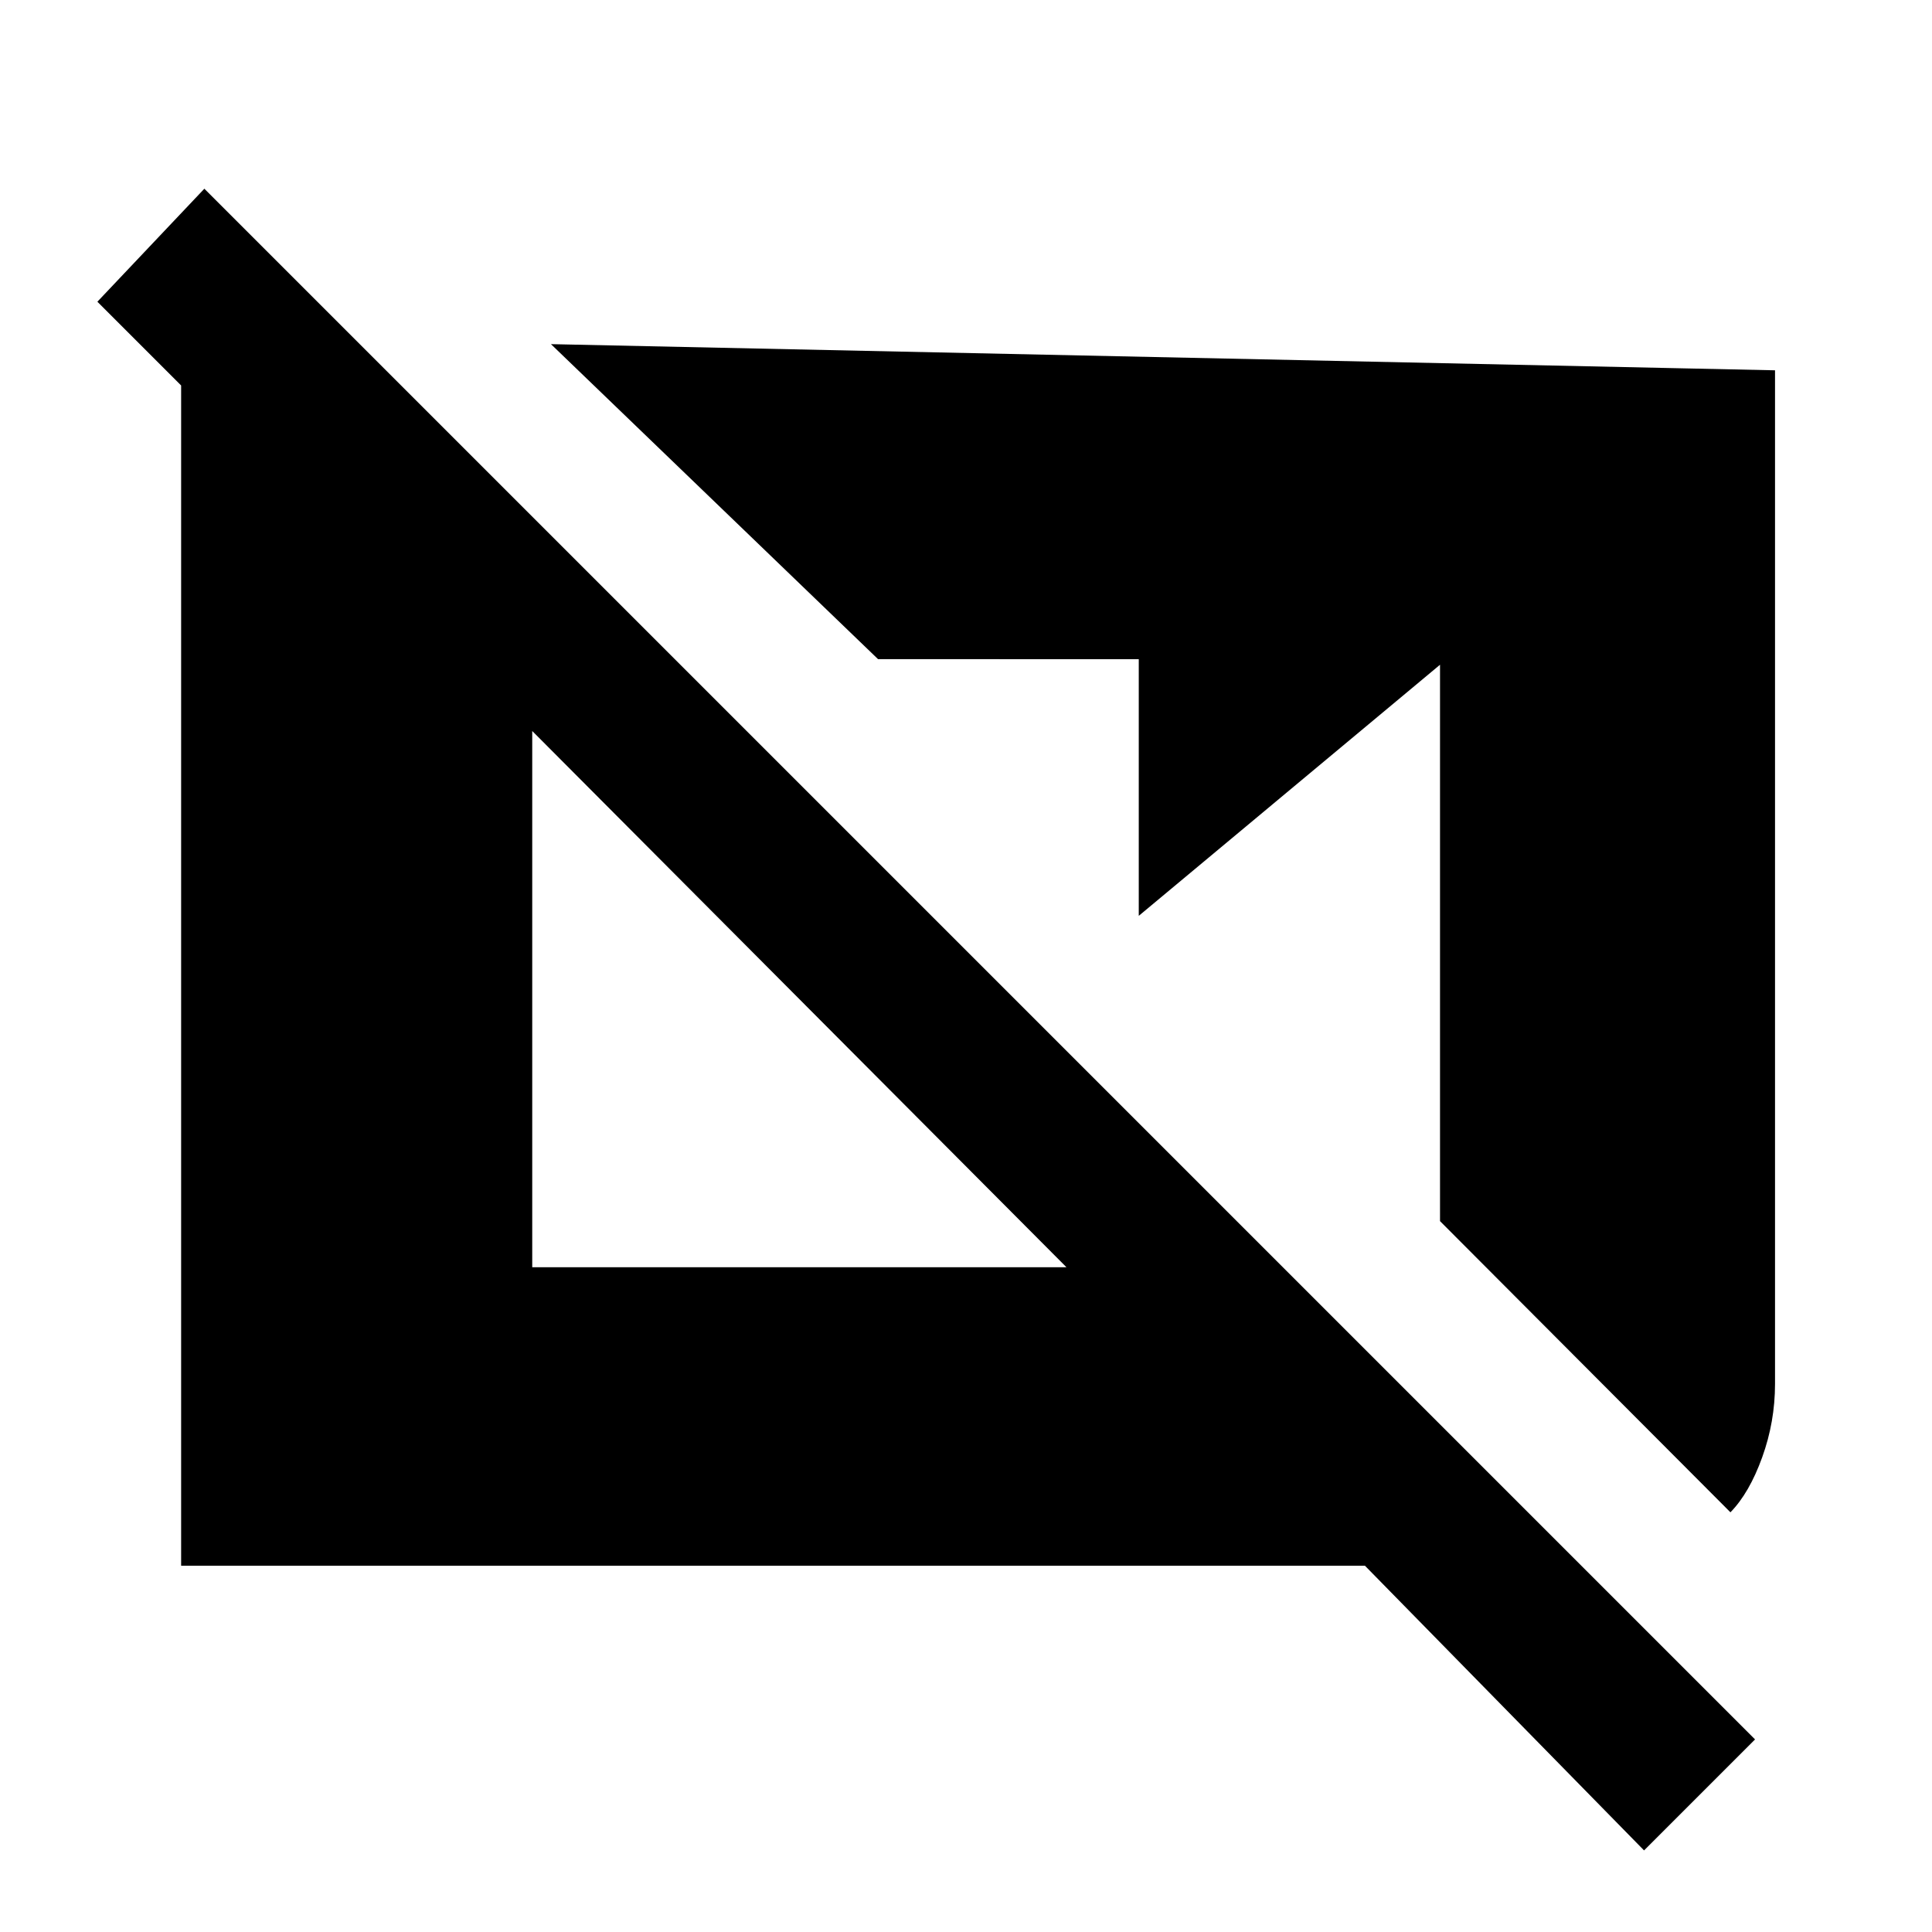 <svg xmlns="http://www.w3.org/2000/svg" height="20" viewBox="0 -960 960 960" width="20"><path d="M816.923-40.54 678.231-182.001H90.001v-594.998h76.769l29.23 5.231v109.305L48.387-810.076l53.152-56.153L872.076-95.693 816.923-40.54Zm42.922-167.999L715.537-353.231v-276.46L565.846-504.923v-127.538H436.308L273.77-788.999l608.229 13v503.69q0 18.77-6.385 36.462-6.385 17.692-15.769 27.308Zm-595.382-121.77h265.461l-265.461-266.46v266.46Z"/></svg>